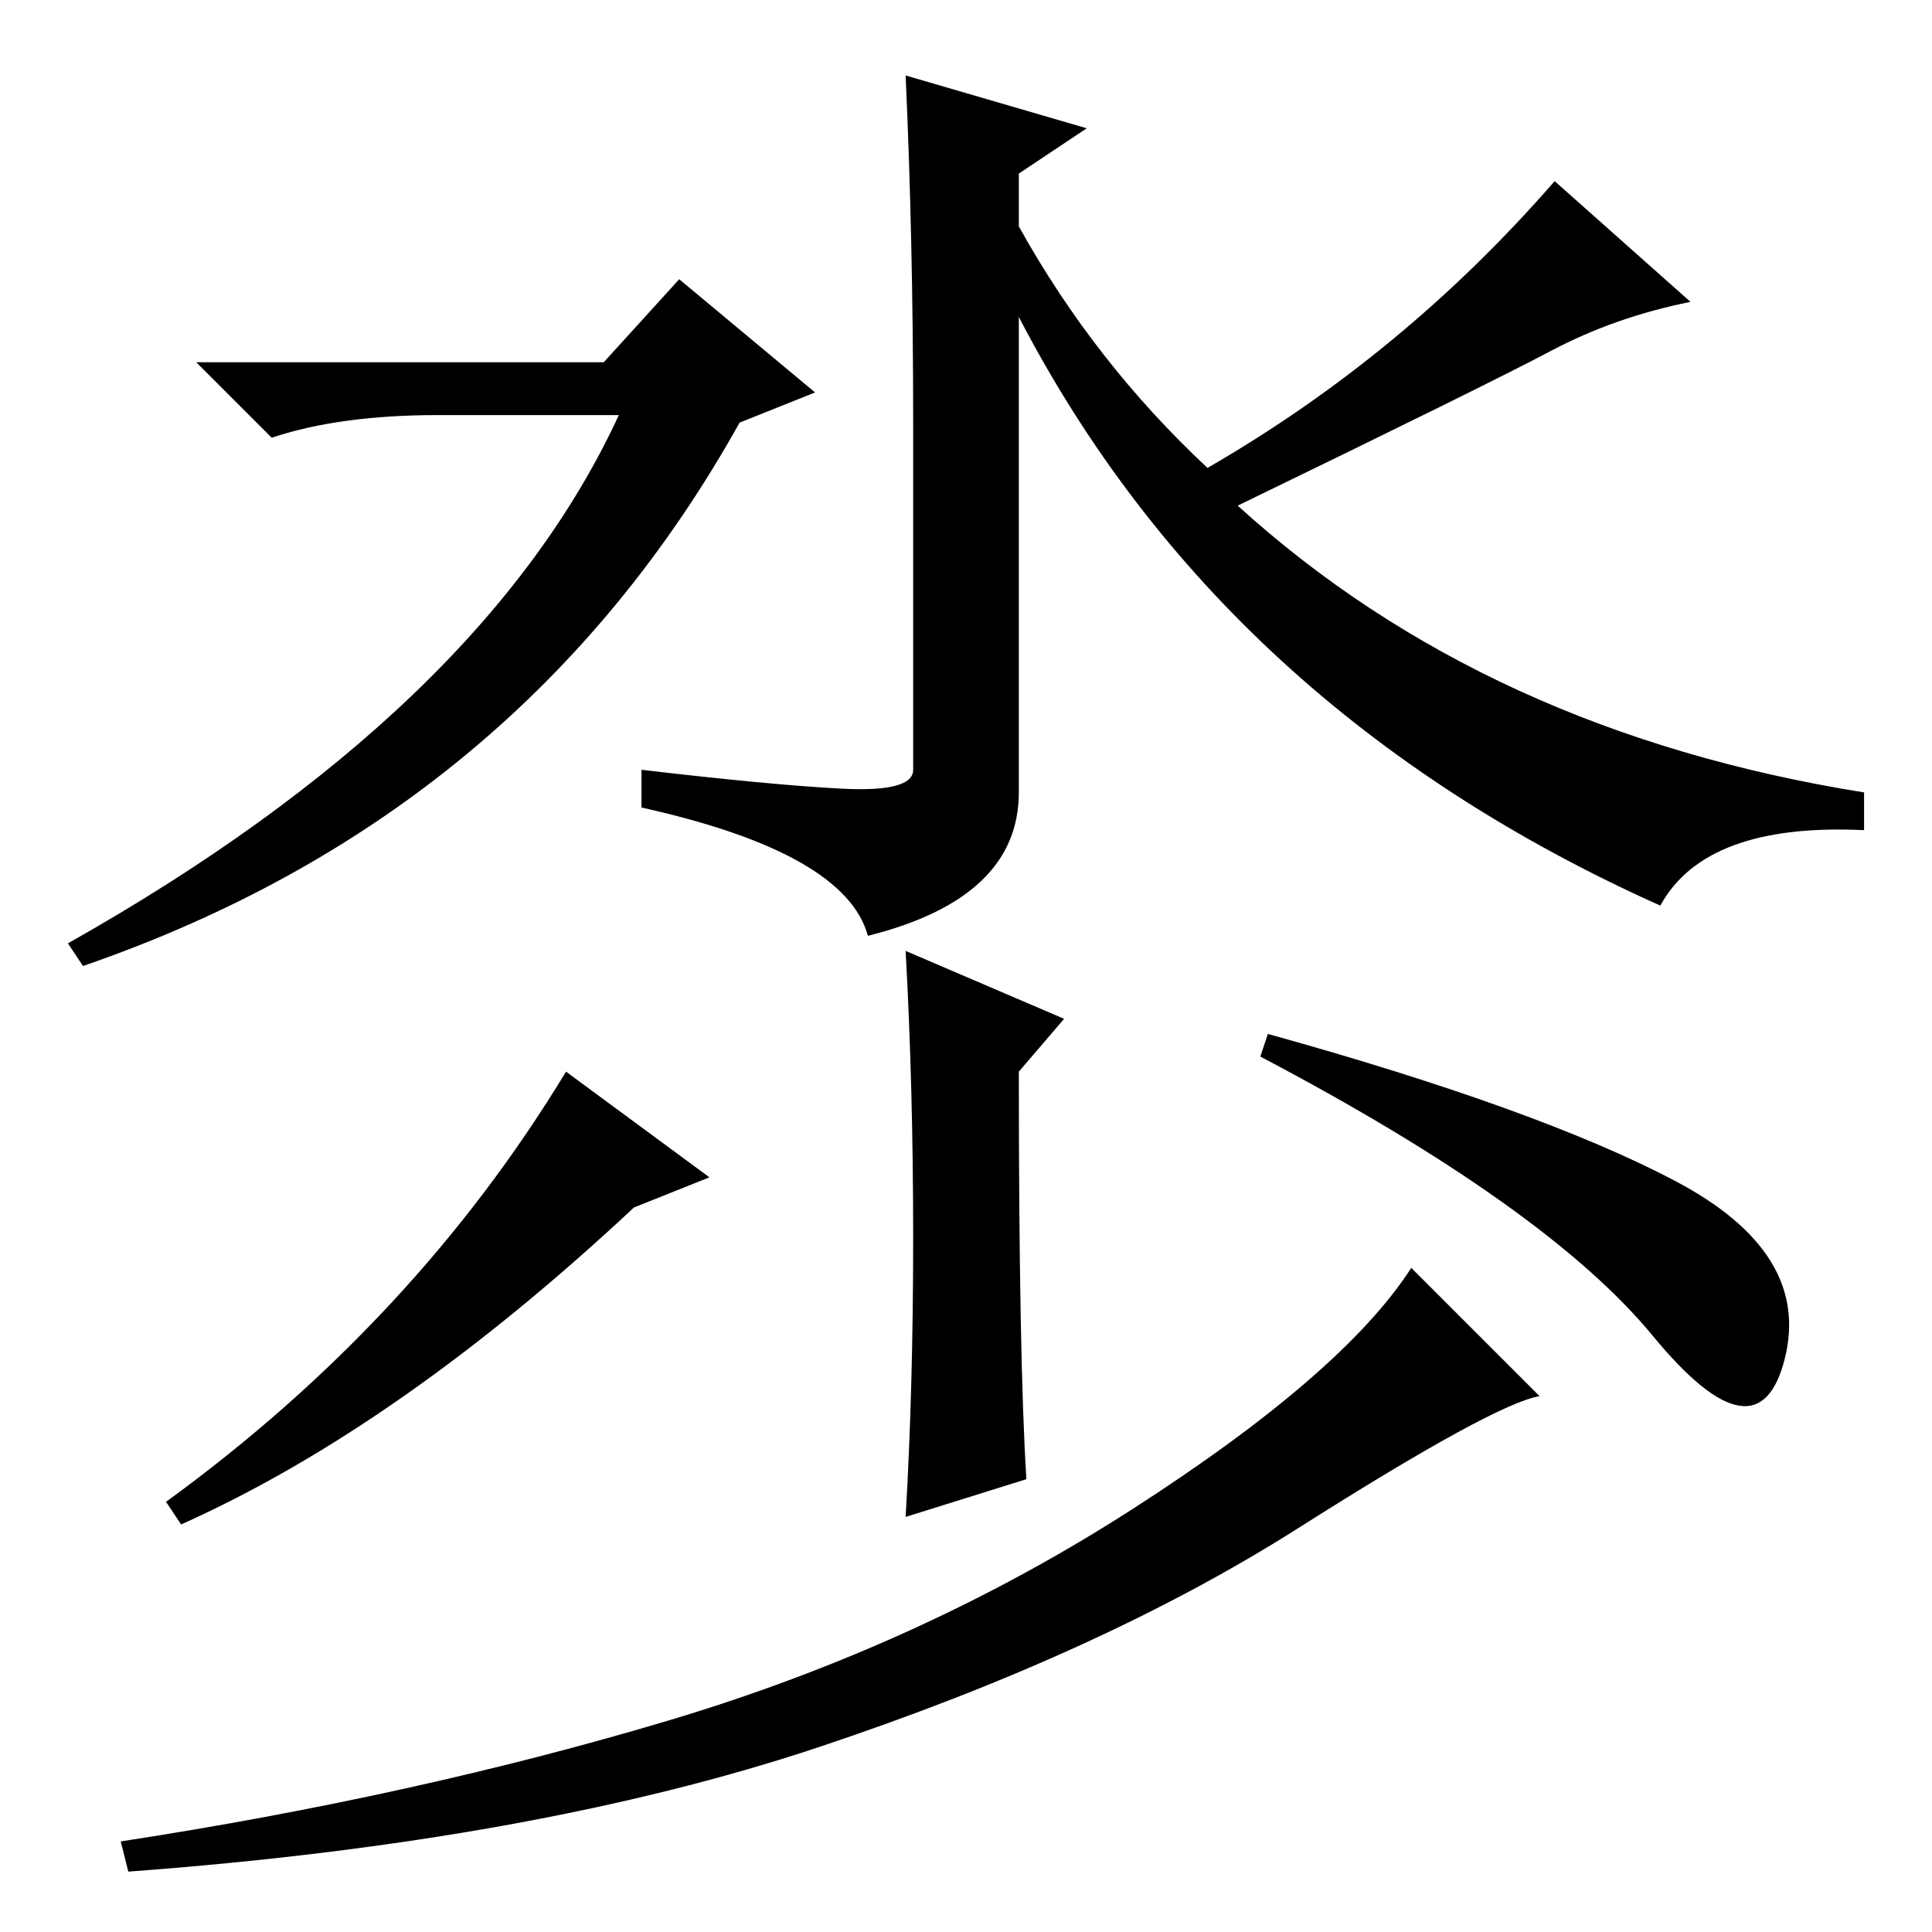 <?xml version="1.0" standalone="no"?>
<!DOCTYPE svg PUBLIC "-//W3C//DTD SVG 1.1//EN" "http://www.w3.org/Graphics/SVG/1.1/DTD/svg11.dtd" >
<svg xmlns="http://www.w3.org/2000/svg" xmlns:xlink="http://www.w3.org/1999/xlink" version="1.1" viewBox="0 -36 256 256">
  <g transform="matrix(1 0 0 -1 0 220)">
   <path fill="currentColor"
d="M58 201q-13 0 -22 -3l-10 10h54l10 11l18 -15l-10 -4q-29 -52 -87 -72l-2 3q55 31 73 70h-24zM121 200q0 24 -1 46l24 -7l-9 -6v-7q10 -18 25 -32q26 15 46 38l18 -16q-10 -2 -18.5 -6.5t-41.5 -20.5q33 -30 83 -38v-5q-21 1 -27 -10q-58 26 -85 78v-63q0 -14 -20 -19
q-3 11 -30 17v5q17 -2 26.5 -2.5t9.5 2.5v46zM94 100l-10 -4q-31 -29 -60 -42l-2 3q33 24 53 57zM168 119q36 -10 54 -19.5t14.5 -23.5t-17.5 3t-52 37zM121 92q0 20 -1 38l21 -9l-6 -7q0 -38 1 -54l-16 -5q1 17 1 37zM16 12q39 6 72.5 16t61.5 28t37 32l17 -17
q-6 -1 -32 -17.5t-63.5 -29t-91.5 -16.5z" />
  </g>

</svg>
